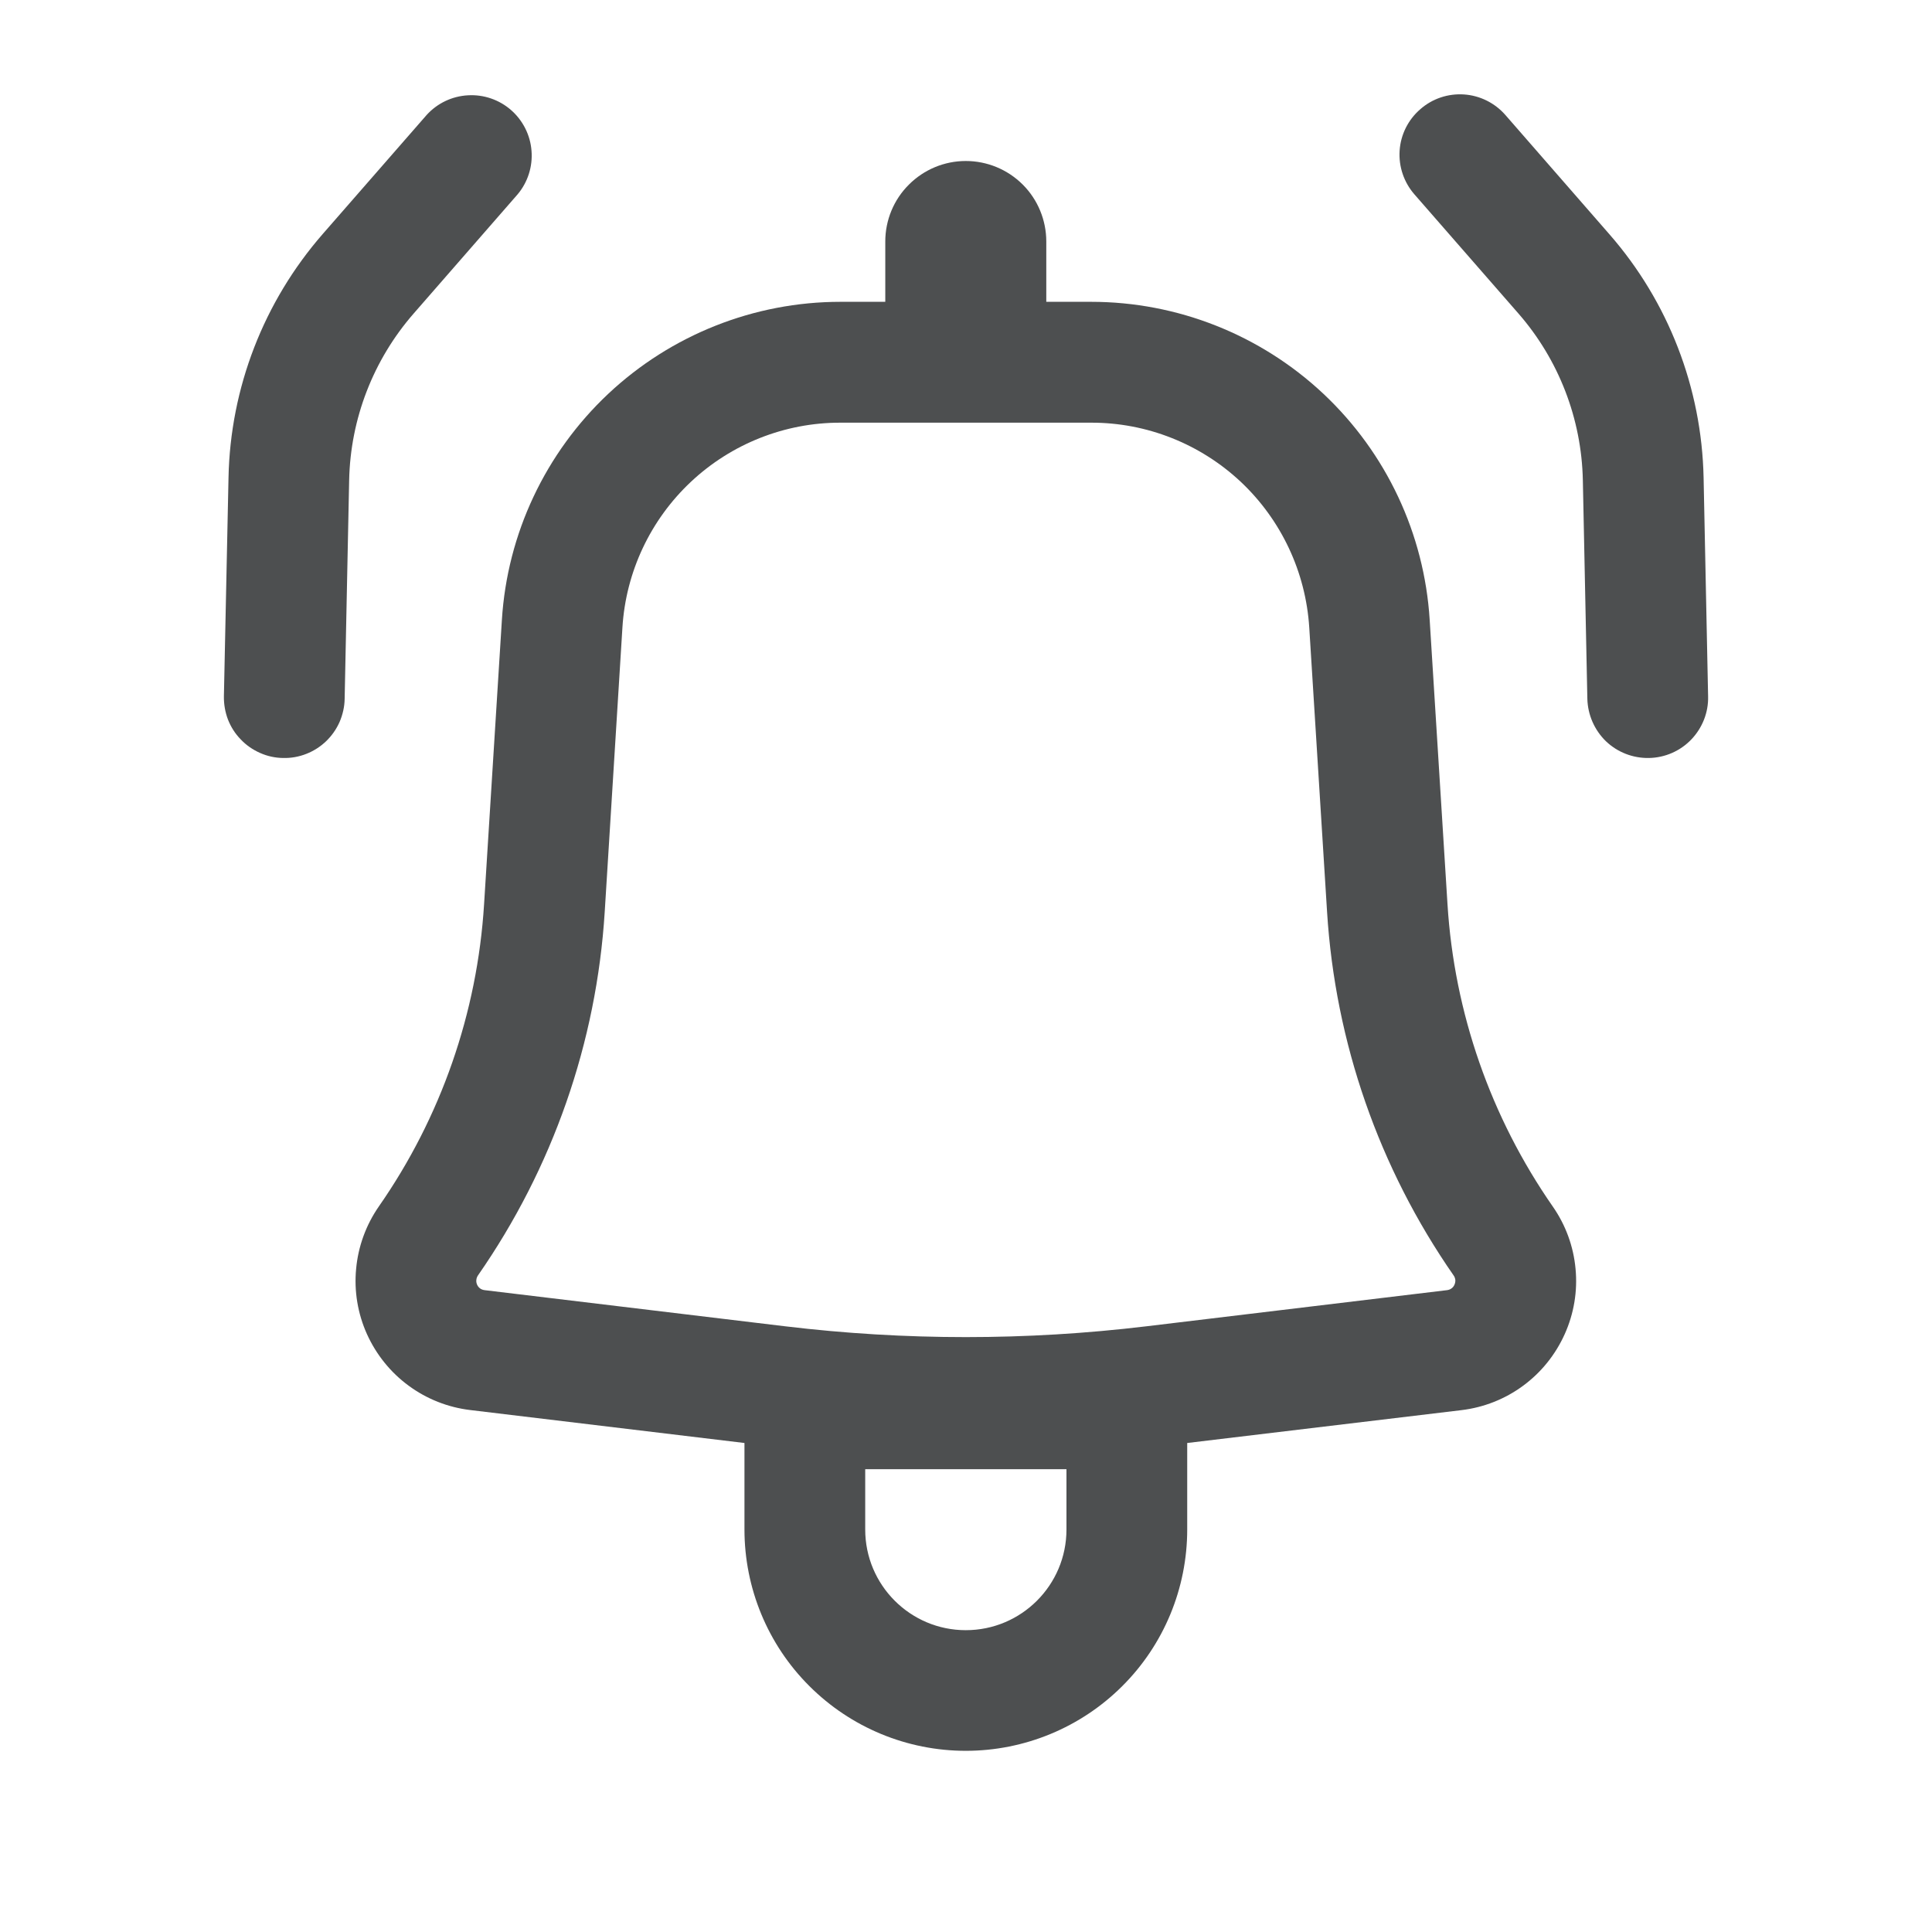 <svg width="18" height="18" viewBox="0 0 18 18" fill="none" xmlns="http://www.w3.org/2000/svg">
<path d="M4.823 1.81C4.917 1.698 4.964 1.552 4.952 1.405C4.941 1.259 4.872 1.122 4.761 1.025C4.651 0.929 4.506 0.879 4.359 0.888C4.212 0.896 4.074 0.962 3.975 1.071L3.006 2.181C2.457 2.811 2.146 3.613 2.129 4.449L2.086 6.488C2.085 6.562 2.098 6.636 2.124 6.704C2.151 6.773 2.191 6.836 2.243 6.889C2.294 6.943 2.355 6.985 2.423 7.015C2.49 7.045 2.563 7.061 2.637 7.062C2.711 7.064 2.784 7.051 2.853 7.024C2.922 6.997 2.985 6.957 3.038 6.906C3.091 6.855 3.134 6.794 3.164 6.726C3.193 6.658 3.21 6.585 3.211 6.511L3.253 4.473C3.265 3.901 3.478 3.352 3.854 2.921L4.823 1.81Z" fill="#212325" fill-opacity="0.8"/>
<path fill-rule="evenodd" clip-rule="evenodd" d="M4.676 5.775C4.726 4.973 5.081 4.22 5.667 3.669C6.253 3.119 7.027 2.812 7.83 2.812H8.248V2.25C8.248 2.051 8.327 1.86 8.468 1.72C8.609 1.579 8.799 1.5 8.998 1.5C9.197 1.5 9.388 1.579 9.529 1.72C9.669 1.86 9.748 2.051 9.748 2.25V2.812H10.166C10.97 2.812 11.744 3.119 12.33 3.669C12.916 4.22 13.27 4.973 13.32 5.775L13.486 8.425C13.549 9.436 13.889 10.41 14.467 11.241C14.587 11.413 14.66 11.613 14.679 11.821C14.699 12.029 14.664 12.239 14.578 12.43C14.492 12.621 14.359 12.787 14.19 12.911C14.022 13.035 13.824 13.113 13.616 13.138L11.061 13.444V14.25C11.061 14.797 10.844 15.322 10.457 15.708C10.07 16.095 9.545 16.312 8.998 16.312C8.451 16.312 7.927 16.095 7.54 15.708C7.153 15.322 6.936 14.797 6.936 14.25V13.444L4.38 13.137C4.173 13.112 3.975 13.034 3.807 12.91C3.638 12.786 3.505 12.62 3.419 12.43C3.333 12.239 3.298 12.029 3.318 11.821C3.337 11.613 3.41 11.413 3.529 11.241C4.108 10.41 4.447 9.436 4.51 8.425L4.676 5.775ZM7.83 3.938C7.313 3.937 6.814 4.135 6.437 4.489C6.059 4.844 5.831 5.329 5.799 5.846L5.634 8.496C5.558 9.712 5.149 10.883 4.453 11.883C4.445 11.895 4.439 11.91 4.438 11.925C4.436 11.94 4.439 11.955 4.445 11.969C4.451 11.983 4.461 11.995 4.473 12.004C4.485 12.013 4.5 12.018 4.515 12.02L7.317 12.357C8.434 12.491 9.562 12.491 10.679 12.357L13.482 12.02C13.497 12.018 13.511 12.013 13.523 12.004C13.536 11.995 13.545 11.983 13.551 11.969C13.557 11.955 13.56 11.94 13.559 11.925C13.557 11.91 13.552 11.895 13.543 11.883C12.848 10.883 12.44 9.712 12.364 8.496L12.198 5.846C12.165 5.329 11.937 4.844 11.56 4.489C11.182 4.135 10.684 3.937 10.166 3.938H7.83ZM8.998 15.188C8.481 15.188 8.061 14.768 8.061 14.25V13.688H9.936V14.25C9.936 14.768 9.516 15.188 8.998 15.188Z" fill="#212325" fill-opacity="0.8"/>
<path d="M13.232 1.018C13.119 1.116 13.05 1.254 13.04 1.403C13.03 1.552 13.08 1.699 13.178 1.811L14.147 2.921C14.523 3.352 14.735 3.902 14.747 4.473L14.789 6.511C14.793 6.66 14.855 6.802 14.962 6.906C15.07 7.009 15.214 7.065 15.364 7.062C15.513 7.059 15.655 6.997 15.758 6.889C15.861 6.781 15.918 6.637 15.914 6.488L15.872 4.449C15.854 3.614 15.544 2.811 14.994 2.182L14.025 1.071C13.927 0.959 13.788 0.89 13.64 0.88C13.491 0.87 13.344 0.919 13.232 1.018Z" fill="#212325" fill-opacity="0.8"/>
</svg>
